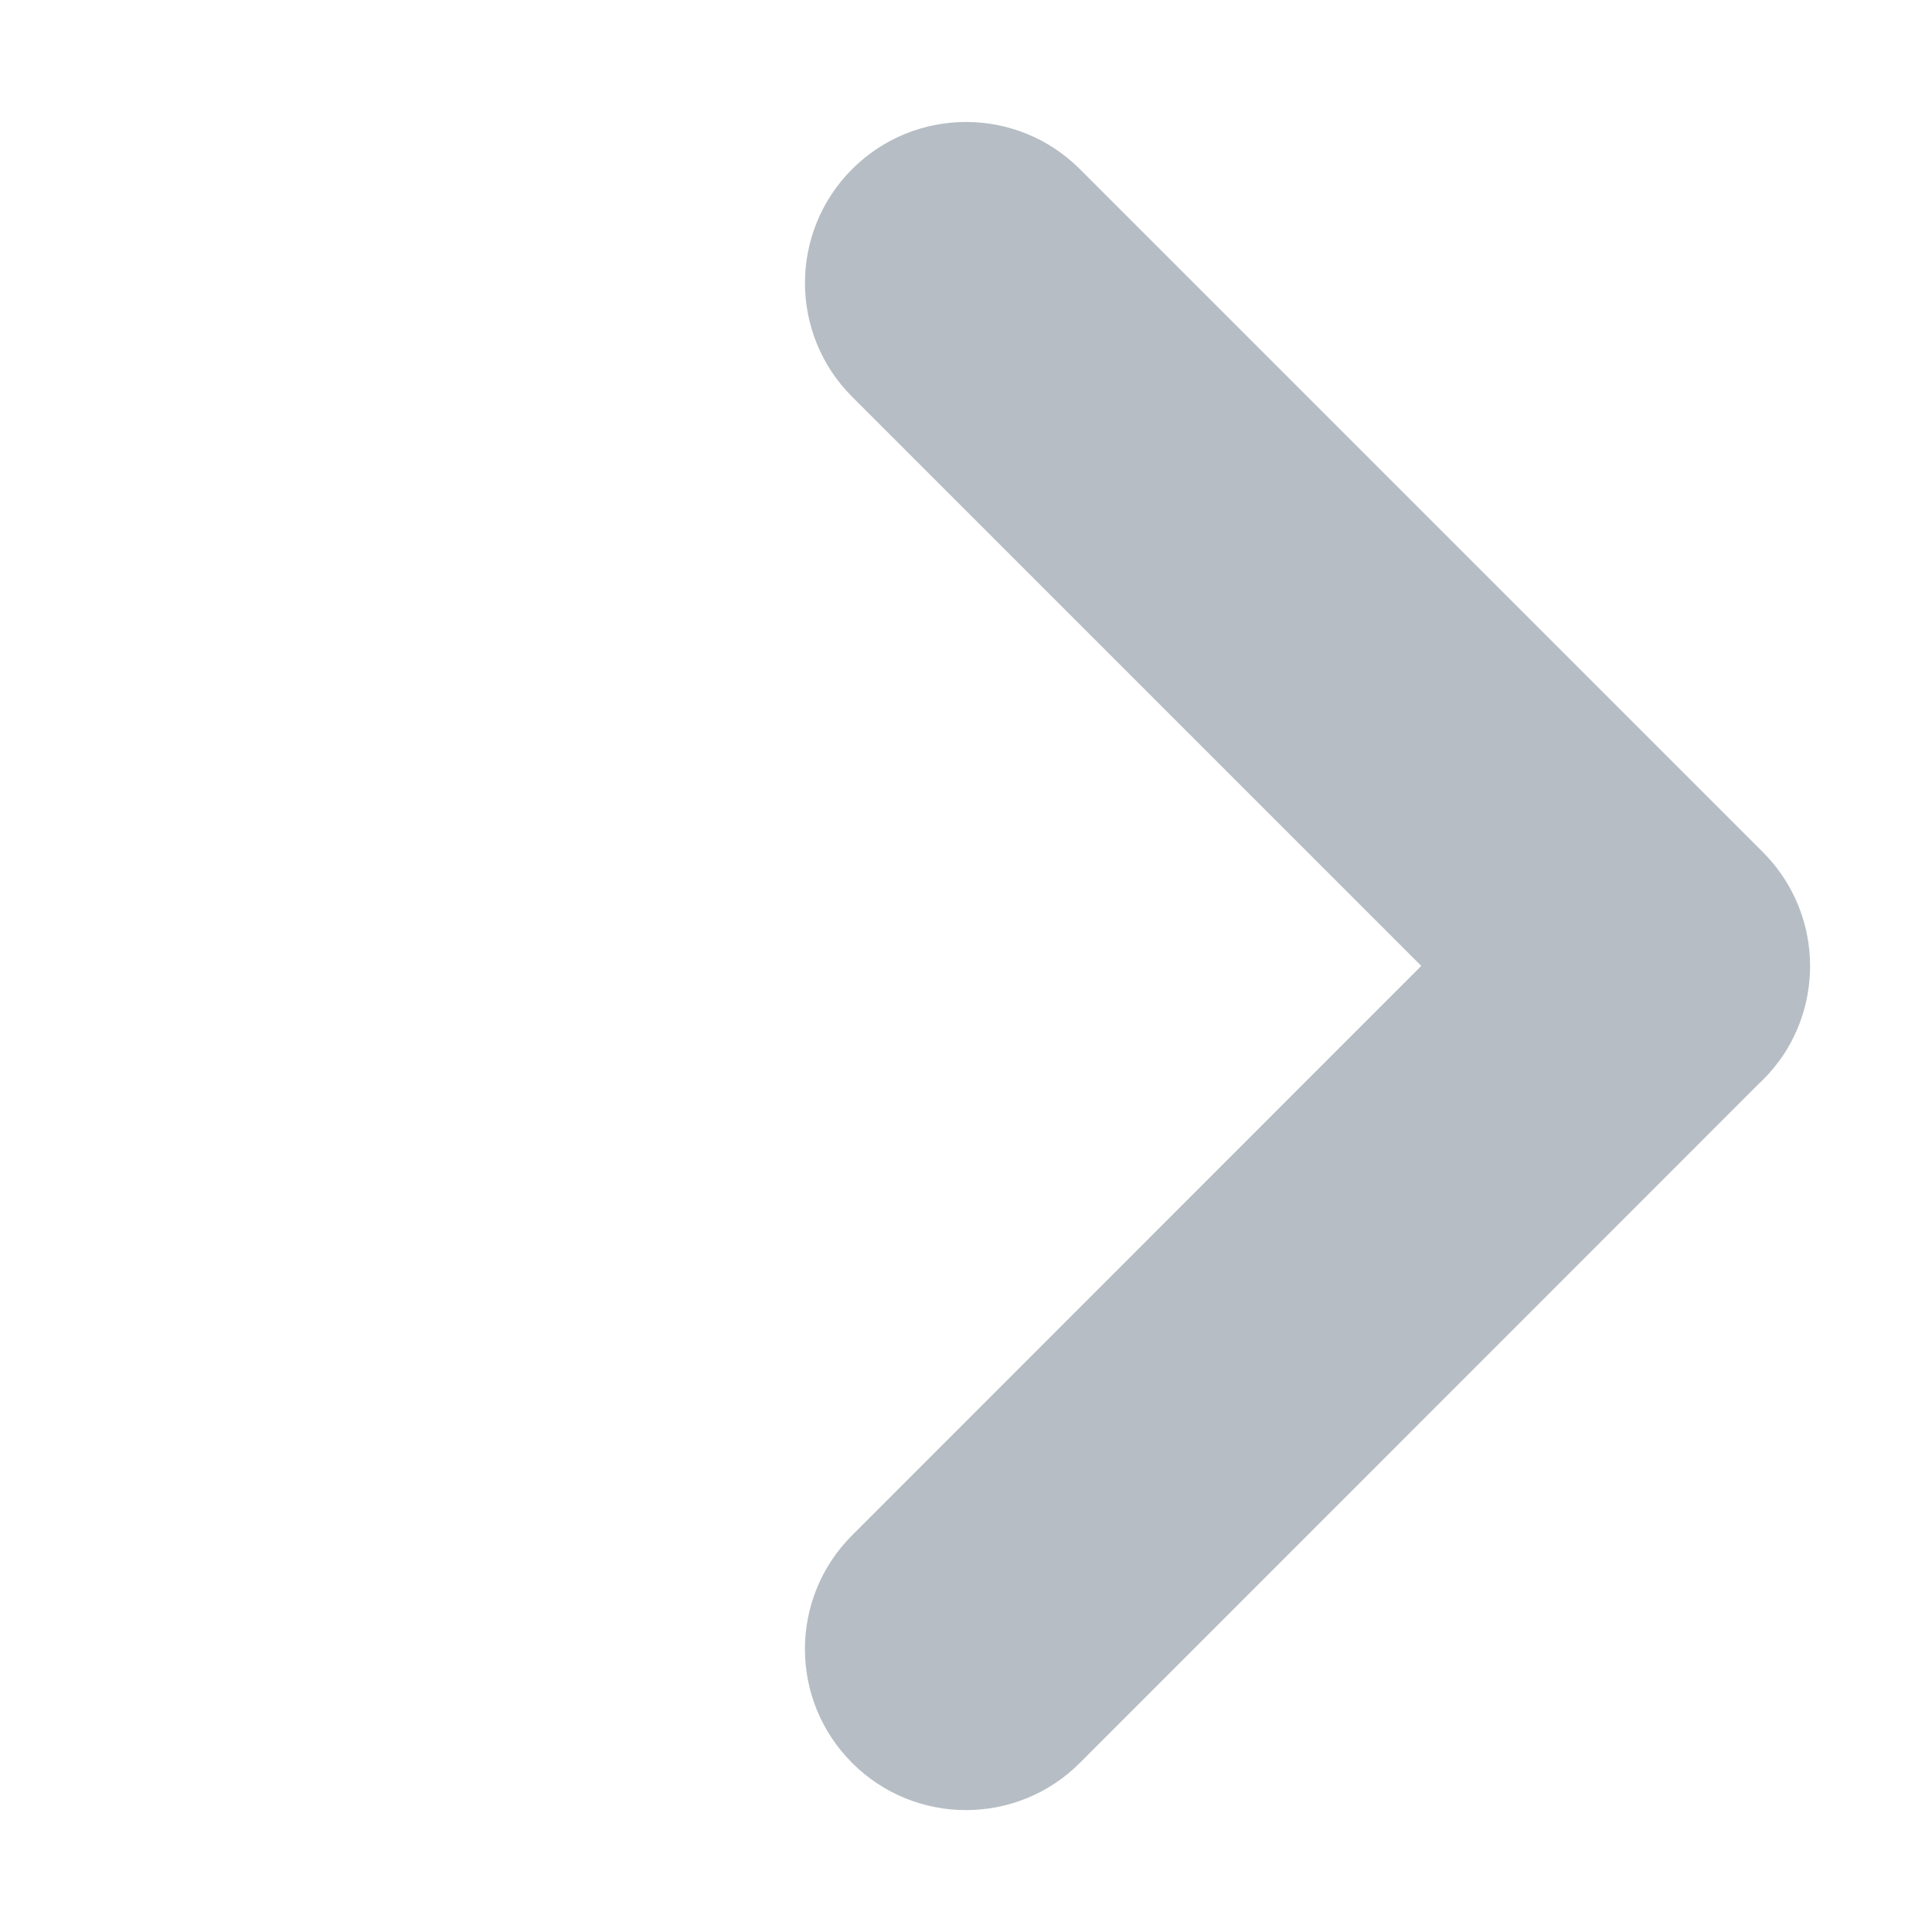 <svg width="12" height="12" viewBox="0 0 12 12" fill="none" xmlns="http://www.w3.org/2000/svg">
<path fill-rule="evenodd" clip-rule="evenodd" d="M8 7C8 6.448 7.553 6 7 6H2.001L2 1C2 0.447 1.553 0 1 0C0.448 0 0 0.447 0 1L0.001 6.963C0.001 6.975 0 6.987 0 7C0 7.069 0.007 7.136 0.02 7.202C0.114 7.658 0.517 8 1.001 8L7 8C7.552 8 8 7.552 8 7Z" transform="translate(6 11.657) rotate(-135)" fill="#6F7C8B" fill-opacity="0.5"/>
</svg>
